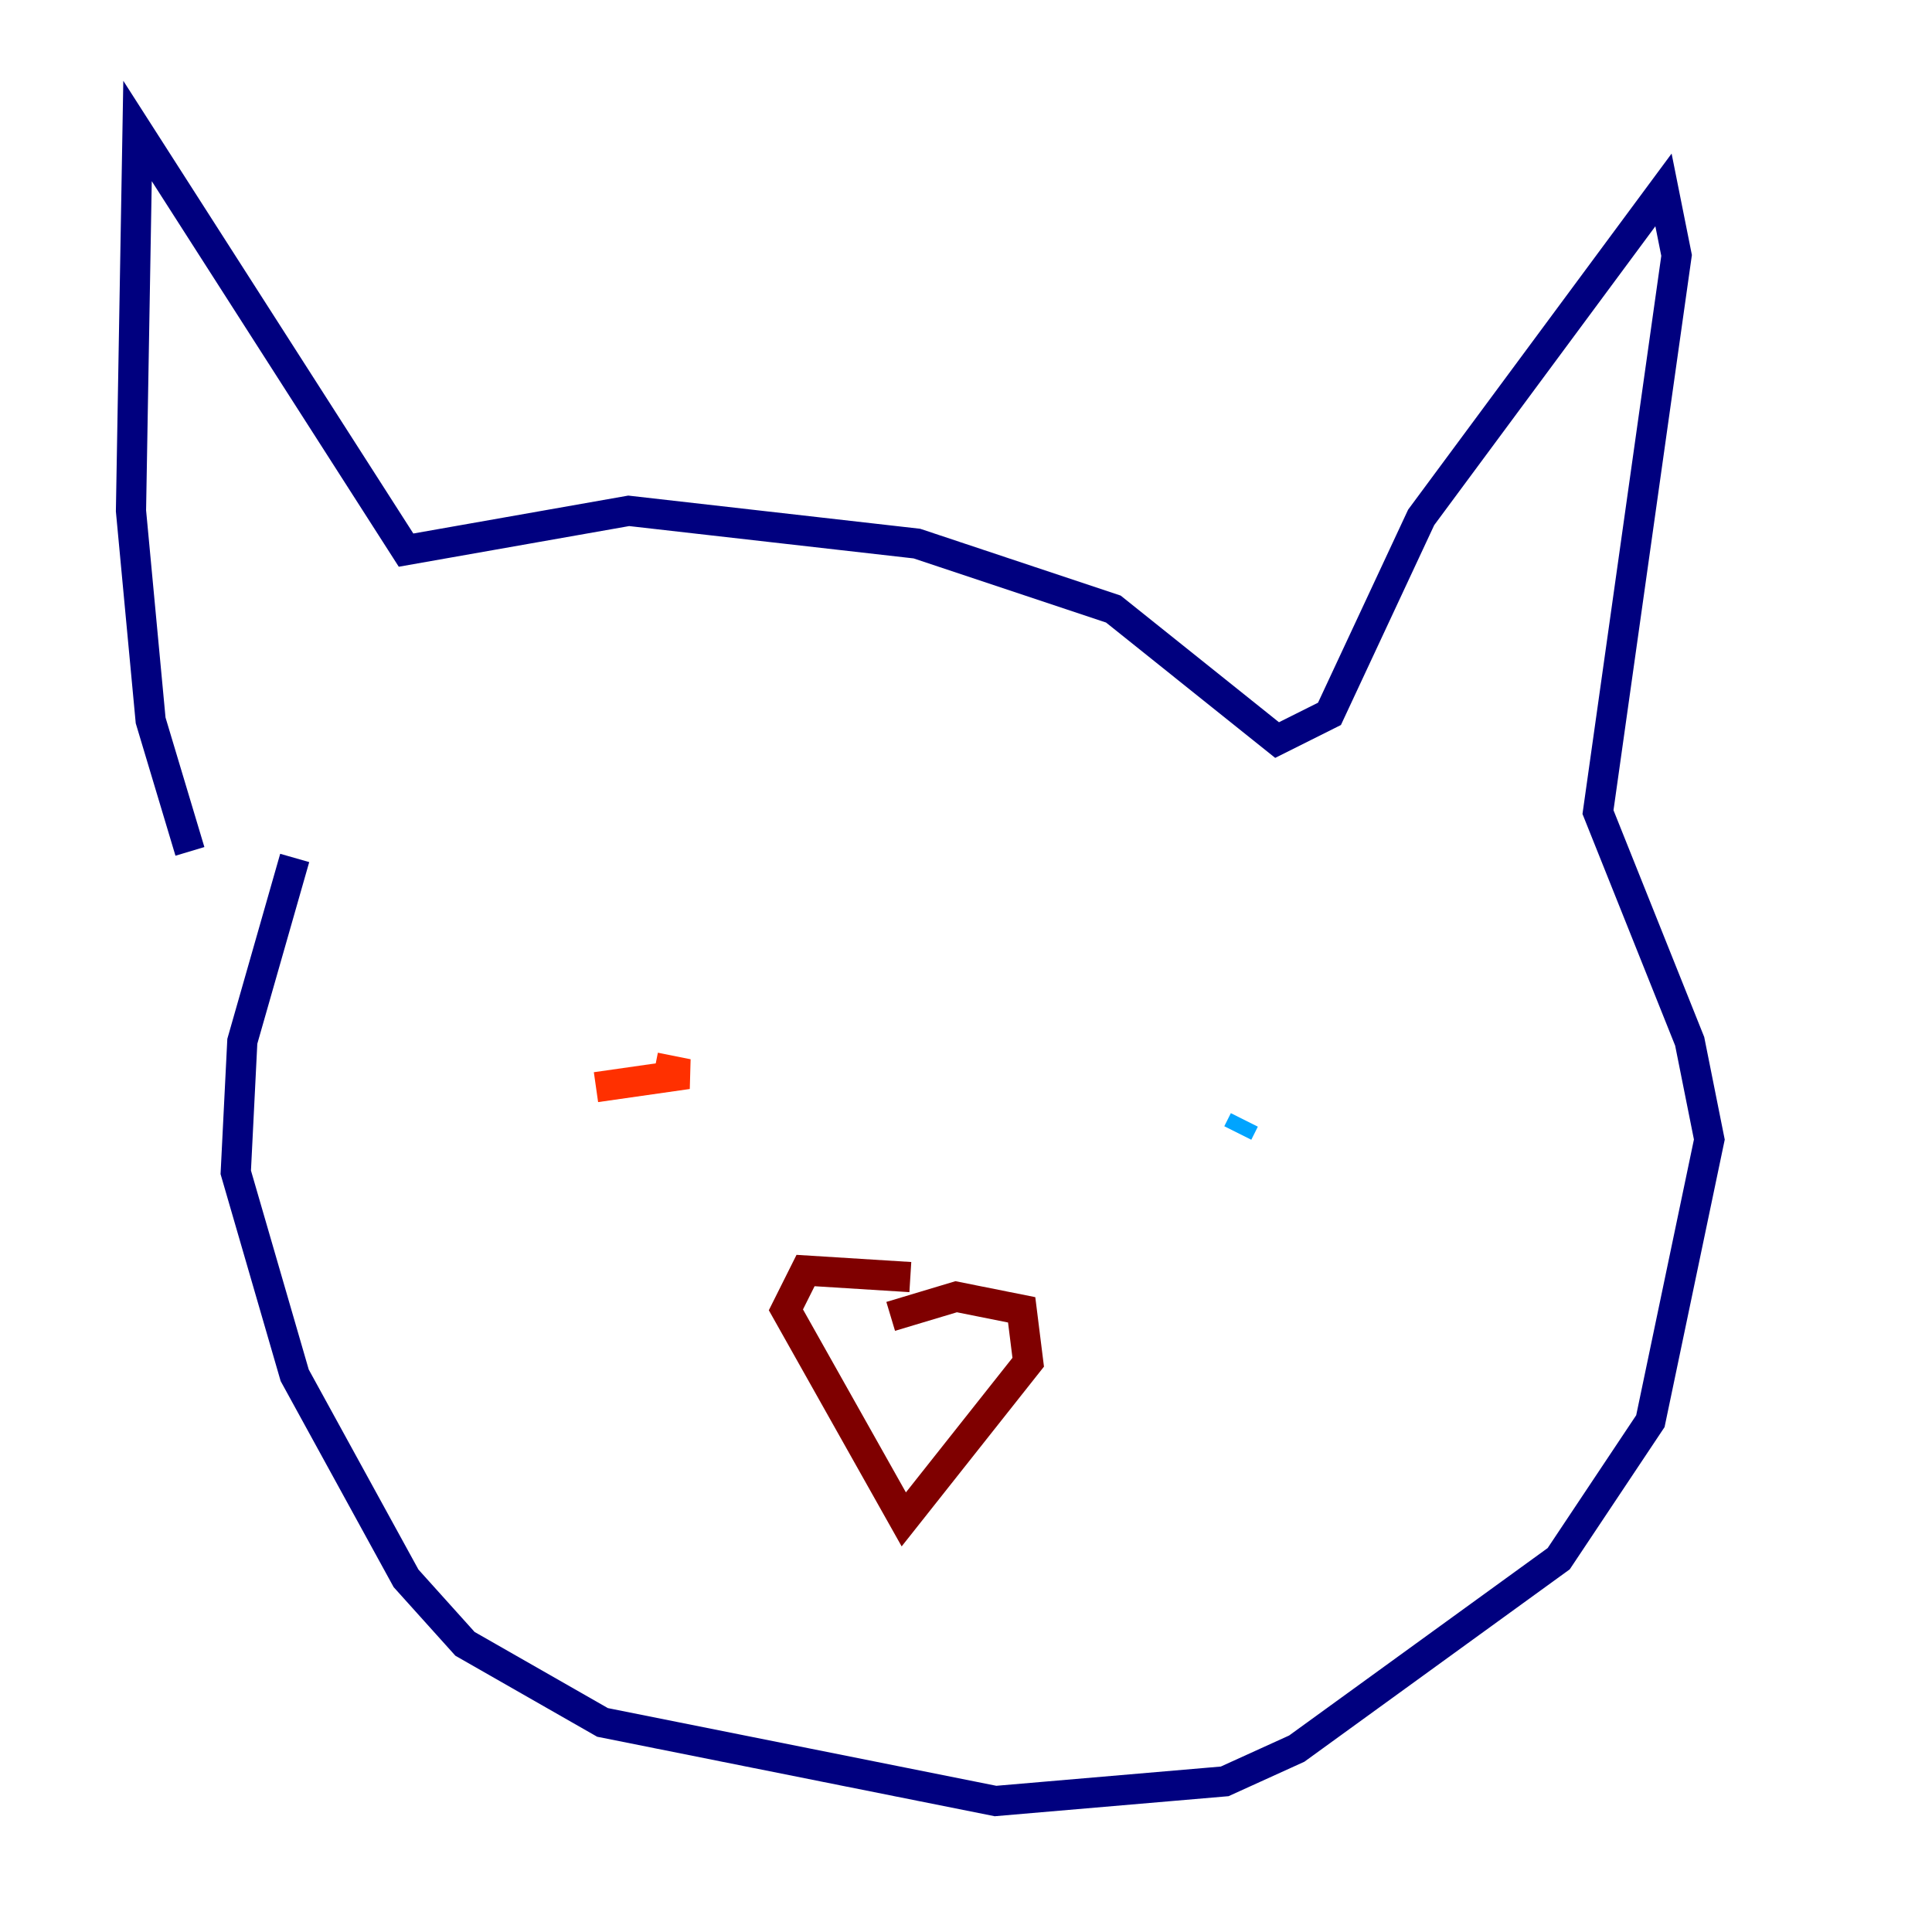 <?xml version="1.0" encoding="utf-8" ?>
<svg baseProfile="tiny" height="128" version="1.2" viewBox="0,0,128,128" width="128" xmlns="http://www.w3.org/2000/svg" xmlns:ev="http://www.w3.org/2001/xml-events" xmlns:xlink="http://www.w3.org/1999/xlink"><defs /><polyline fill="none" points="12.583,56.407 9.98,47.729 8.678,33.844 9.112,8.678 26.902,36.447 41.654,33.844 60.746,36.014 73.763,40.352 84.61,49.031 88.081,47.295 94.156,34.278 110.21,12.583 111.078,16.922 105.871,53.803 111.946,68.99 113.248,75.498 109.342,94.156 103.268,103.268 85.912,115.851 81.139,118.02 65.953,119.322 39.919,114.115 30.807,108.909 26.902,104.57 19.525,91.119 15.62,77.668 16.054,68.99 19.525,56.841" stroke="#00007f" stroke-width="2" /><polyline fill="none" points="39.485,69.424 39.485,69.424" stroke="#0010ff" stroke-width="2" /><polyline fill="none" points="82.007,75.064 82.441,74.197" stroke="#00a4ff" stroke-width="2" /><polyline fill="none" points="39.485,70.725 39.485,70.725" stroke="#3fffb7" stroke-width="2" /><polyline fill="none" points="32.976,75.064 32.976,75.064" stroke="#b7ff3f" stroke-width="2" /><polyline fill="none" points="42.522,72.027 42.522,72.027" stroke="#ffb900" stroke-width="2" /><polyline fill="none" points="39.485,72.027 45.559,71.159 43.39,70.725" stroke="#ff3000" stroke-width="2" /><polyline fill="none" points="60.312,84.61 53.37,84.176 52.068,86.78 59.878,100.664 68.122,90.251 67.688,86.78 63.349,85.912 59.01,87.214" stroke="#7f0000" stroke-width="2" /></svg>